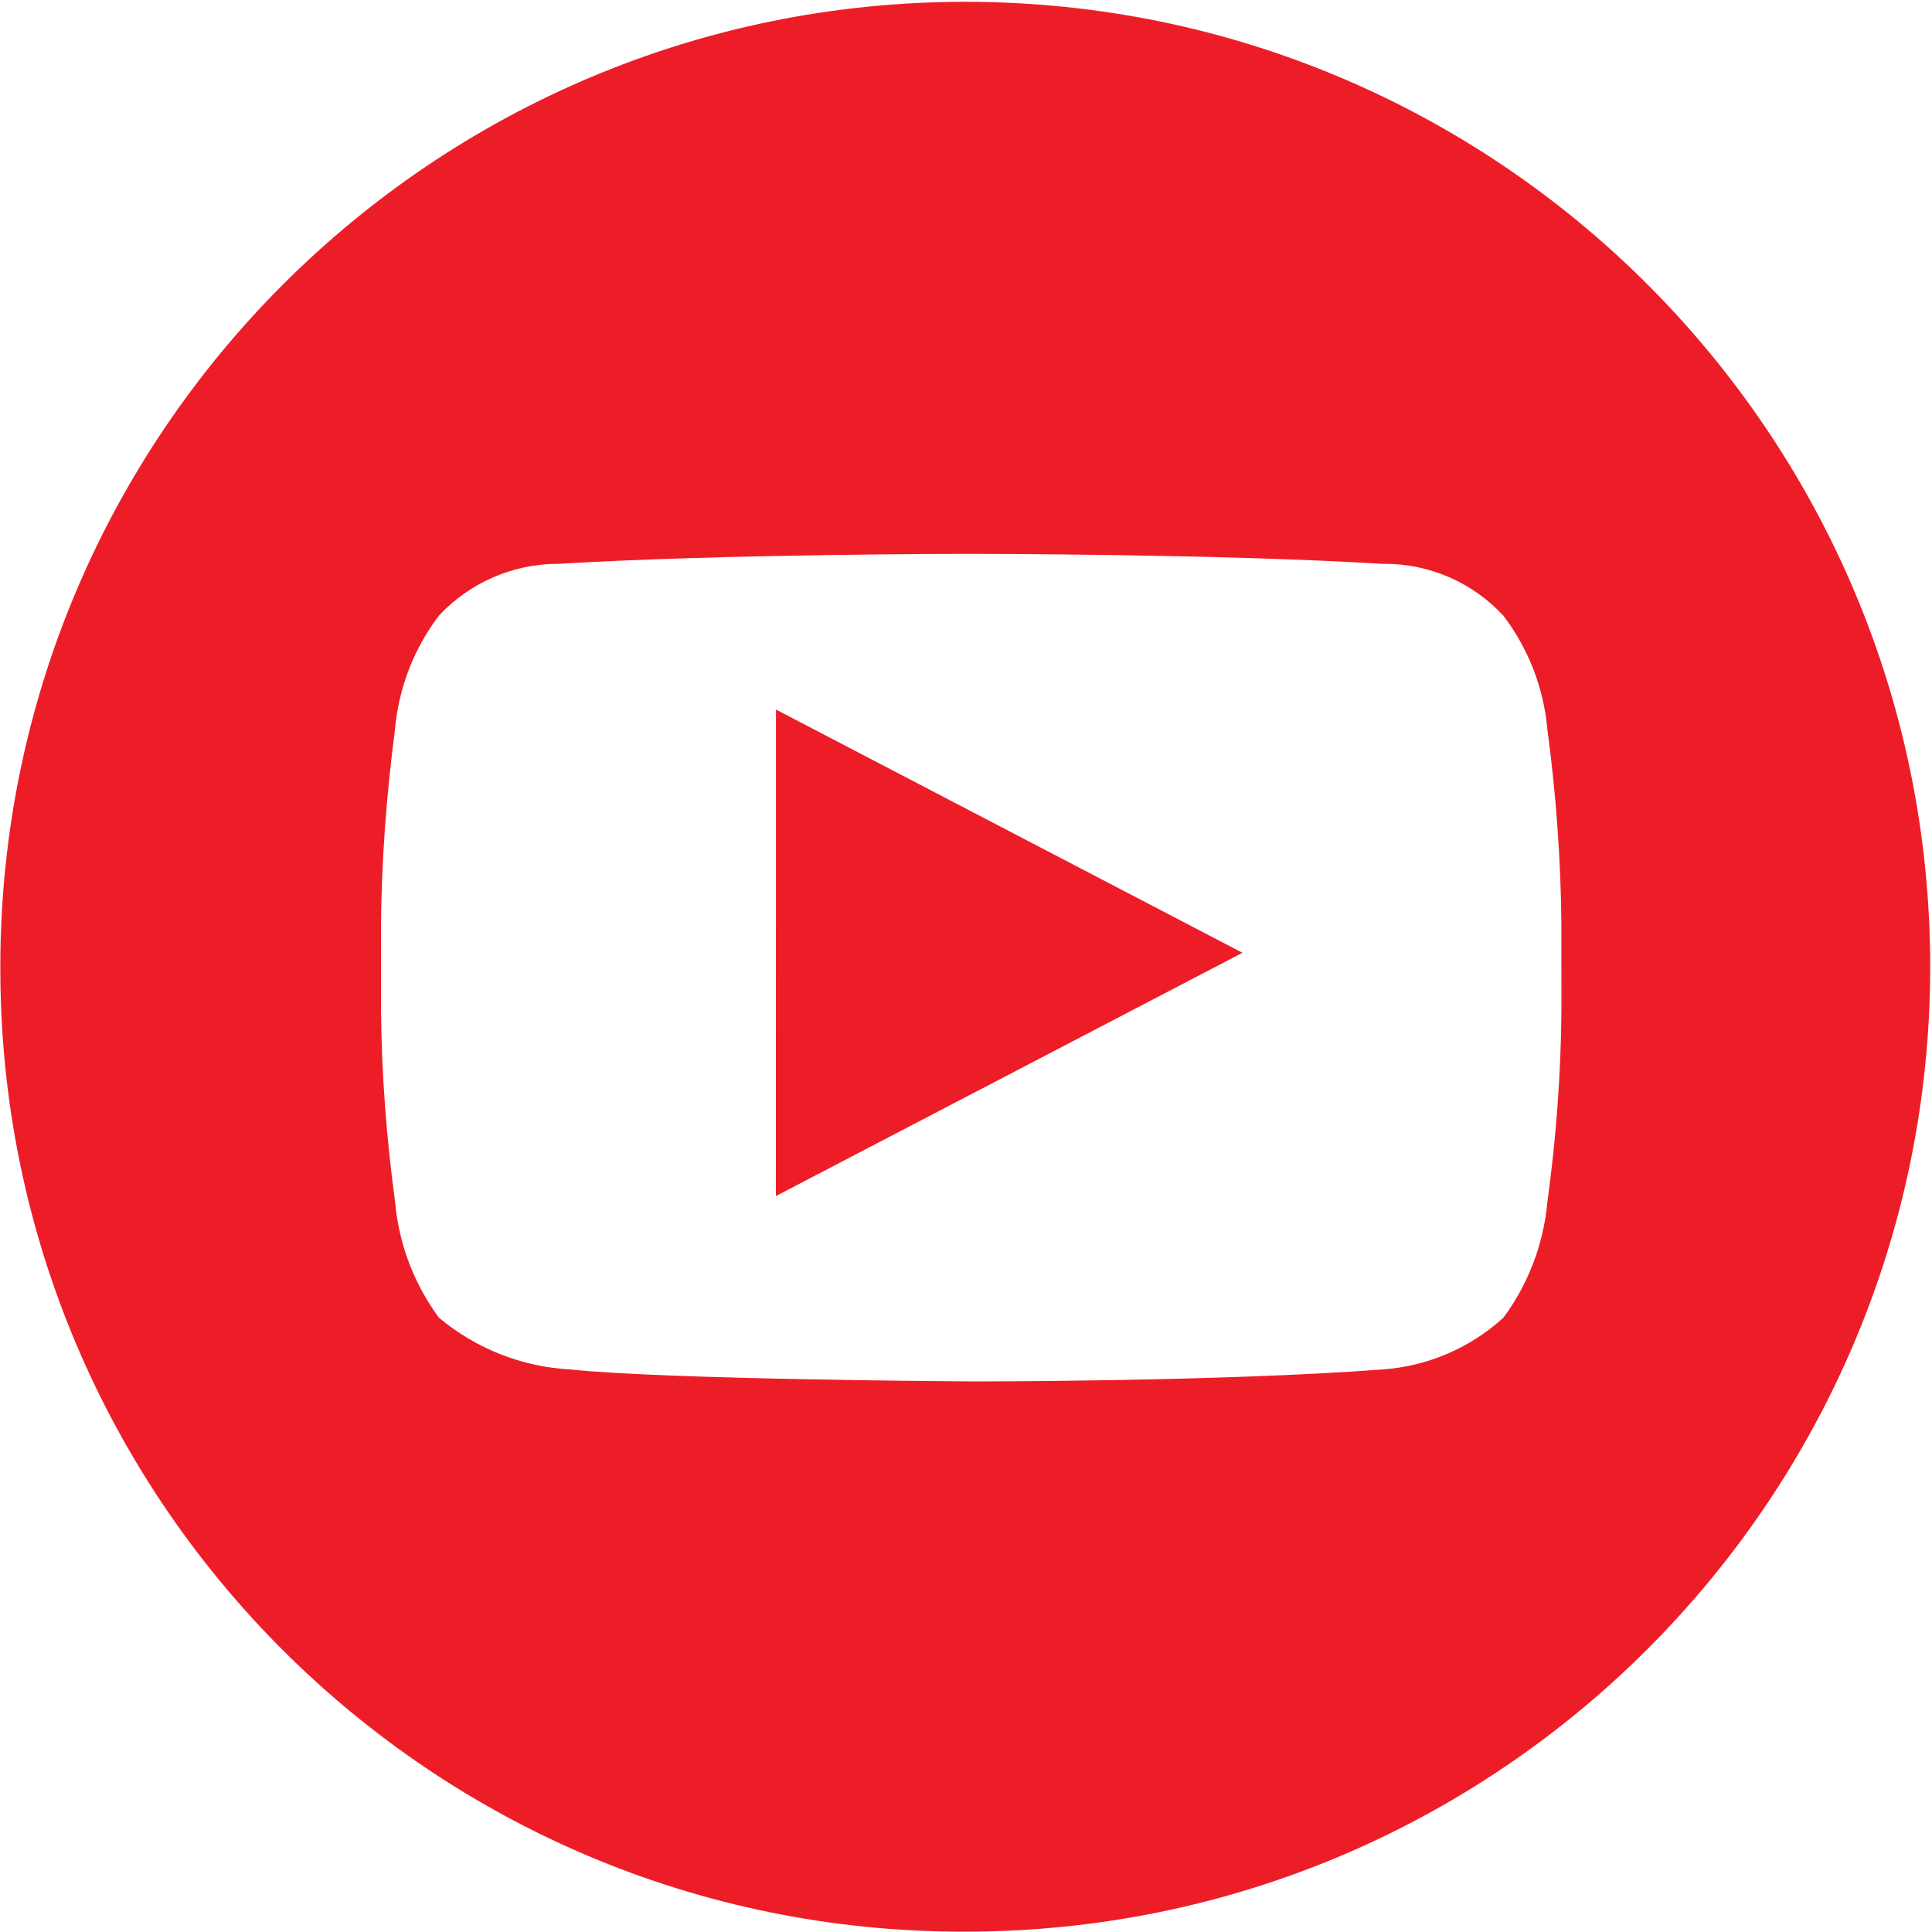<?xml version="1.0" encoding="UTF-8"?>
<!DOCTYPE svg PUBLIC "-//W3C//DTD SVG 1.1//EN" "http://www.w3.org/Graphics/SVG/1.1/DTD/svg11.dtd">
<!-- Creator: CorelDRAW -->
<svg xmlns="http://www.w3.org/2000/svg" xml:space="preserve" width="100mm" height="100mm" version="1.1" style="shape-rendering:geometricPrecision; text-rendering:geometricPrecision; image-rendering:optimizeQuality; fill-rule:evenodd; clip-rule:evenodd"
viewBox="0 0 10000 10000"
 xmlns:xlink="http://www.w3.org/1999/xlink"
 xmlns:xodm="http://www.corel.com/coreldraw/odm/2003">
 <defs>
  <style type="text/css">
   <![CDATA[
    .fil0 {fill:#ED1D28;fill-rule:nonzero}
   ]]>
  </style>
 </defs>
 <g id="Capa_x0020_1">
  <path class="fil0" d="M1.65 5003.75c0.2,-2757.8 2236.8,-4994.4 4994.6,-4994.4 2757.8,0 4994.4,2236.6 4994.4,4994.4 0,2757.8 -2236,4994.4 -4993.8,4994.4 -3.8,0.1 -8.6,0.1 -12.3,0.1 -2751.4,0 -4982.8,-2231.4 -4982.8,-4982.9 0,-3.7 0,-7.8 0,-11.5l-0.1 -0.1zm7151.1 2084.7c233.9,-15.6 456.1,-110.4 629.3,-268.5 128.9,-174.8 207.7,-382.2 227.2,-598.5 45,-327.3 69.9,-659.4 72.8,-990.7l-0.3 -443.4c-2.7,-337.7 -27.6,-677.7 -72.5,-1011.8 -18.8,-213.2 -97.6,-417.1 -227.1,-587.8 -157.8,-171.6 -380.7,-269.4 -614,-269.4 -4.8,0 -10,0.1 -14.7,0.1 -835.8,-51.6 -2116.7,-51.6 -2116.7,-51.6l-20.5 -0.1c0,0 -1270,0 -2125.7,51.6 -0.5,0.1 -1.6,0.1 -2.4,0.1 -233.8,0 -457.1,97.3 -616.5,268.3 -129.5,170.7 -208.3,374.6 -227.1,588.1 -43.6,333.9 -69.6,673.2 -72.6,1011.3l0.3 444.7c2.7,331.6 28.6,663.1 72.8,990.7 19,216.2 97.8,423.6 226.5,598.5 192,160.8 431.3,255.3 681.4,268.3 495.3,52.9 2084.1,61.9 2084.1,61.9 0,0 1280.7,1.4 2116.5,-61.8l-0.8 0zm-3136.3 -3415.8l2414.5 1258.9 -2415.1 1259.2 0.6 -2518.1z"/>
 </g>
</svg>
